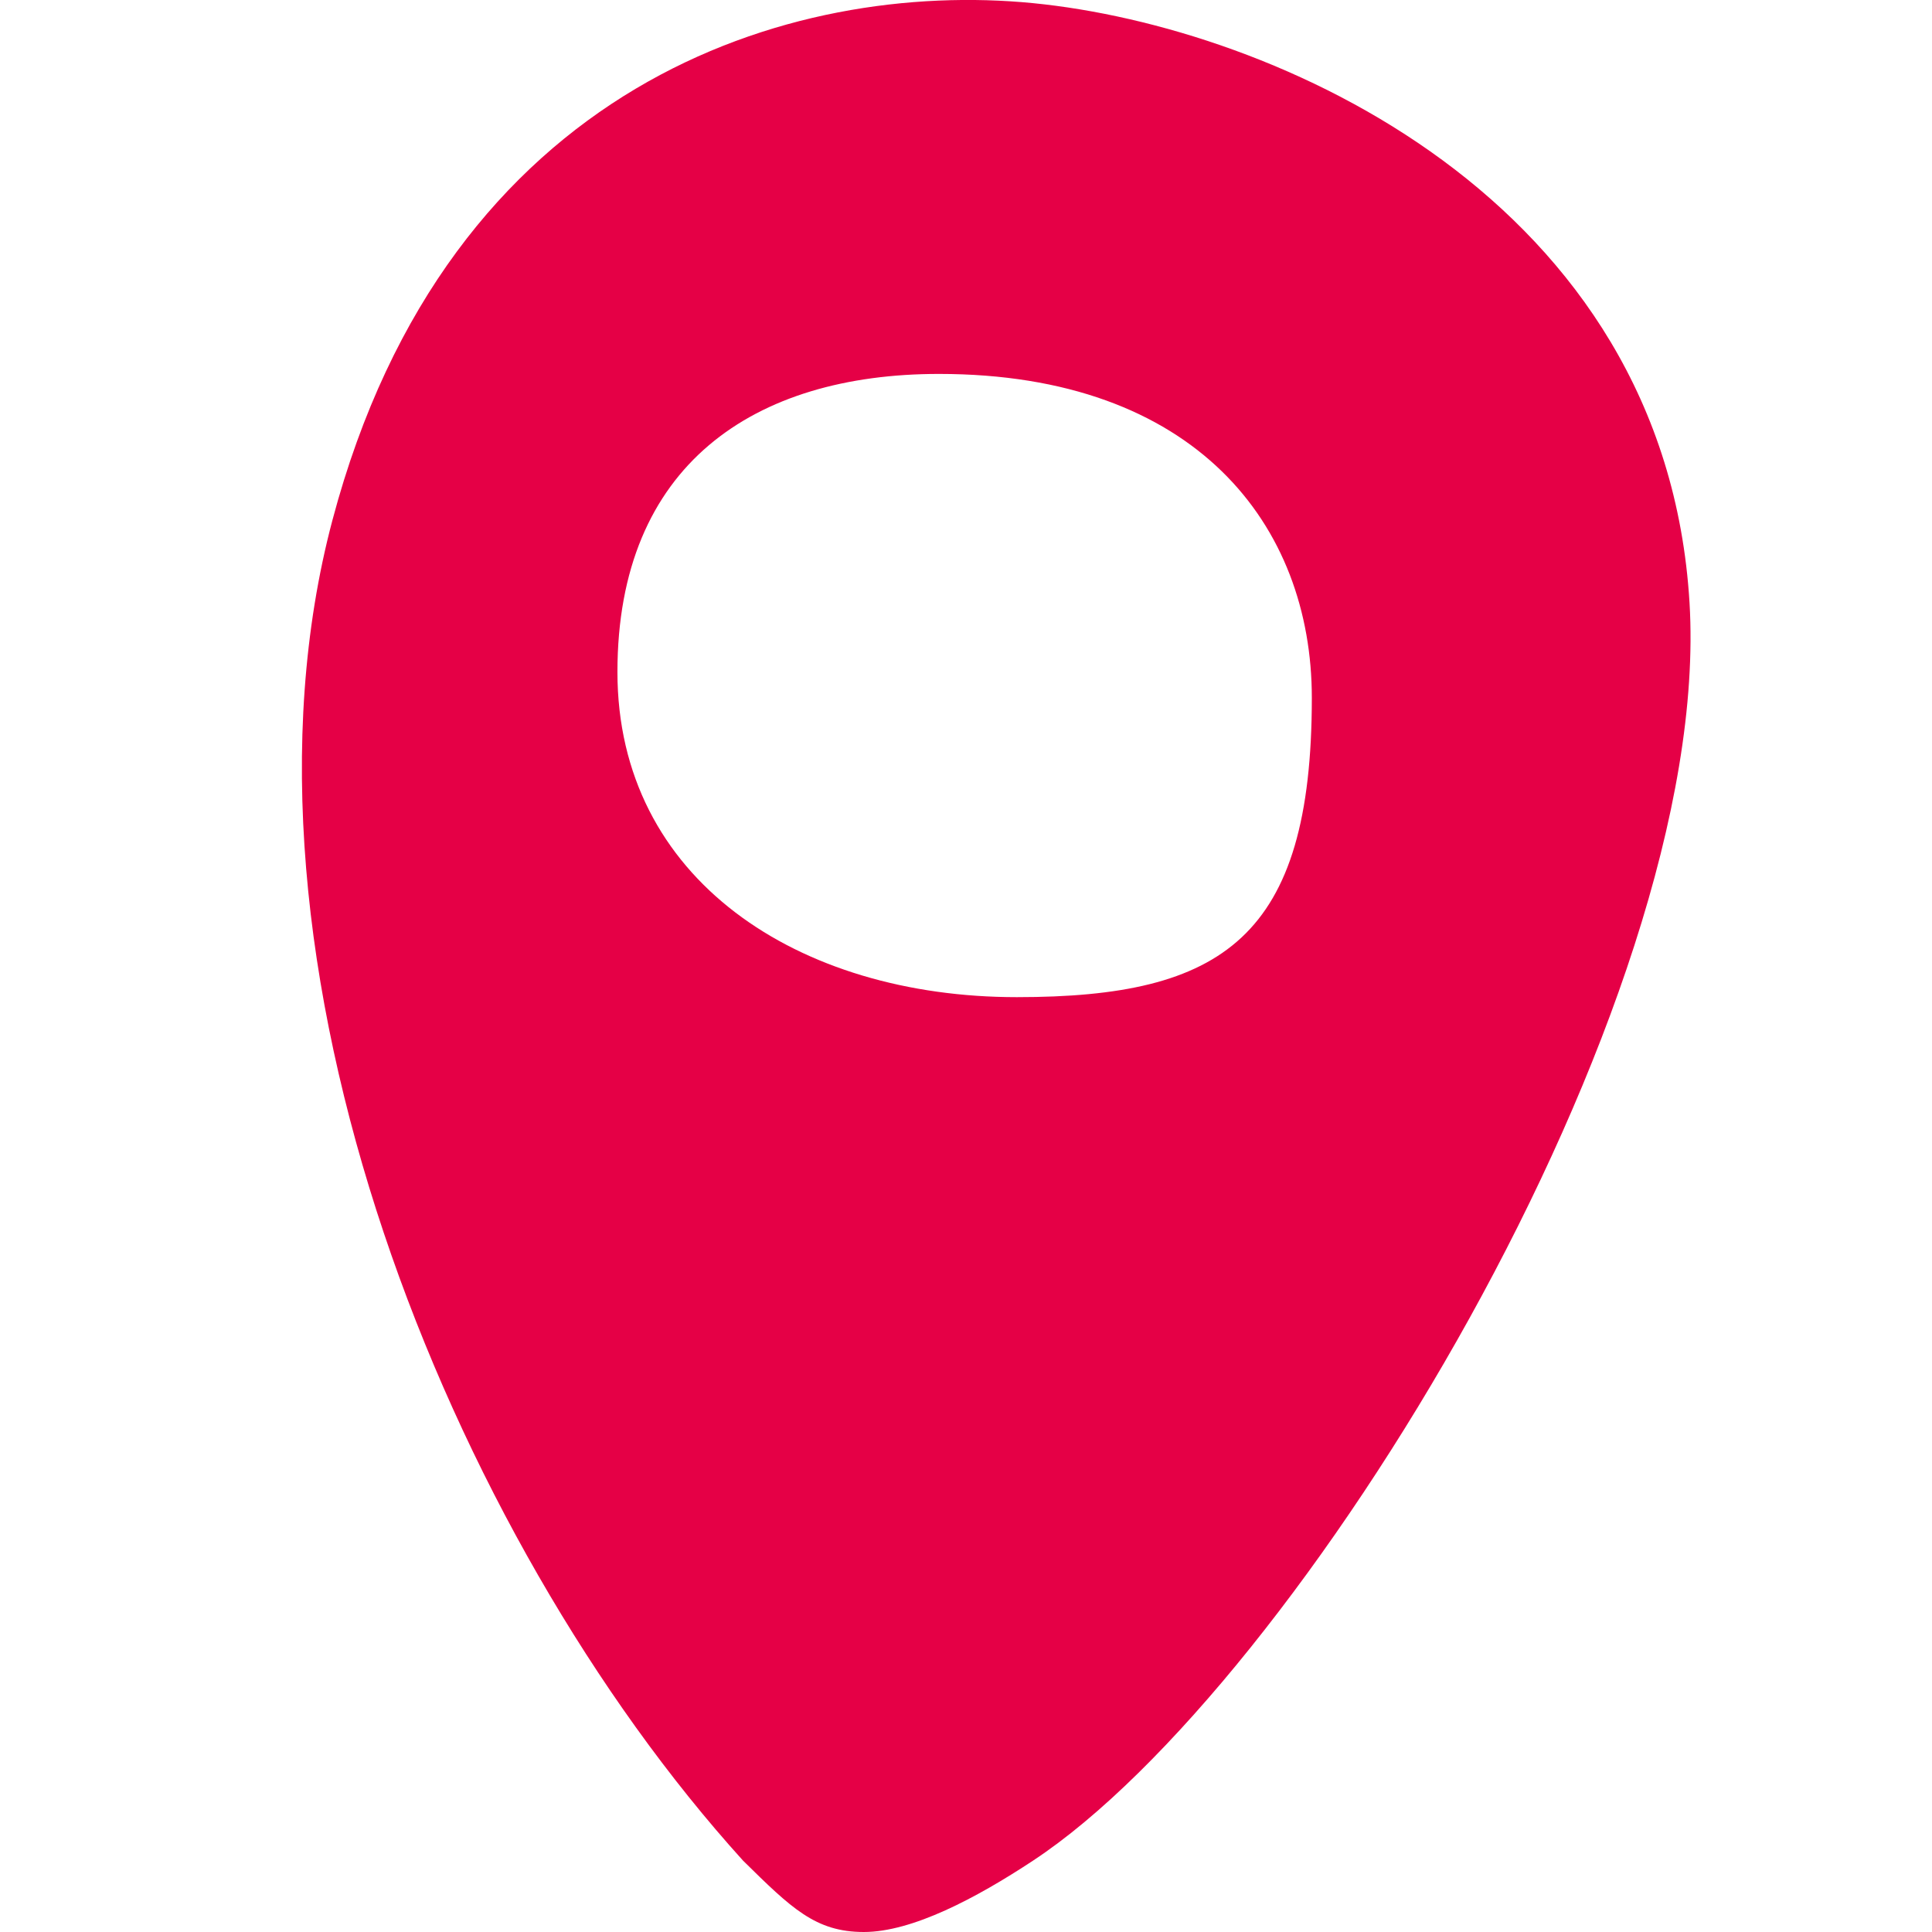 <svg width="24" height="24" viewBox="0 0 24 24" fill="none" xmlns="http://www.w3.org/2000/svg">
<g clip-path="url(#clip0)">
<path fill-rule="evenodd" clip-rule="evenodd" d="M9.231 23.114C5.567 19.068 2.688 11.898 4.129 6.464C5.569 1.03 9.831 -0.256 12.832 0.039C15.834 0.335 20.687 2.469 20.988 7.489C21.288 12.51 16.123 20.945 12.832 23.114C12.127 23.579 11.332 24 10.731 24C10.131 24 9.831 23.705 9.231 23.114ZM12.632 12.387C15.188 12.387 16.296 11.65 16.296 8.669C16.296 6.529 14.858 4.645 11.664 4.645C9.37 4.645 7.67 5.772 7.67 8.348C7.67 10.924 9.917 12.387 12.632 12.387Z" fill="#E50046"/>
</g>
<defs>
<clipPath id="clip0">
<rect width="24" height="24" fill="white"/>
</clipPath>
</defs>
</svg>
